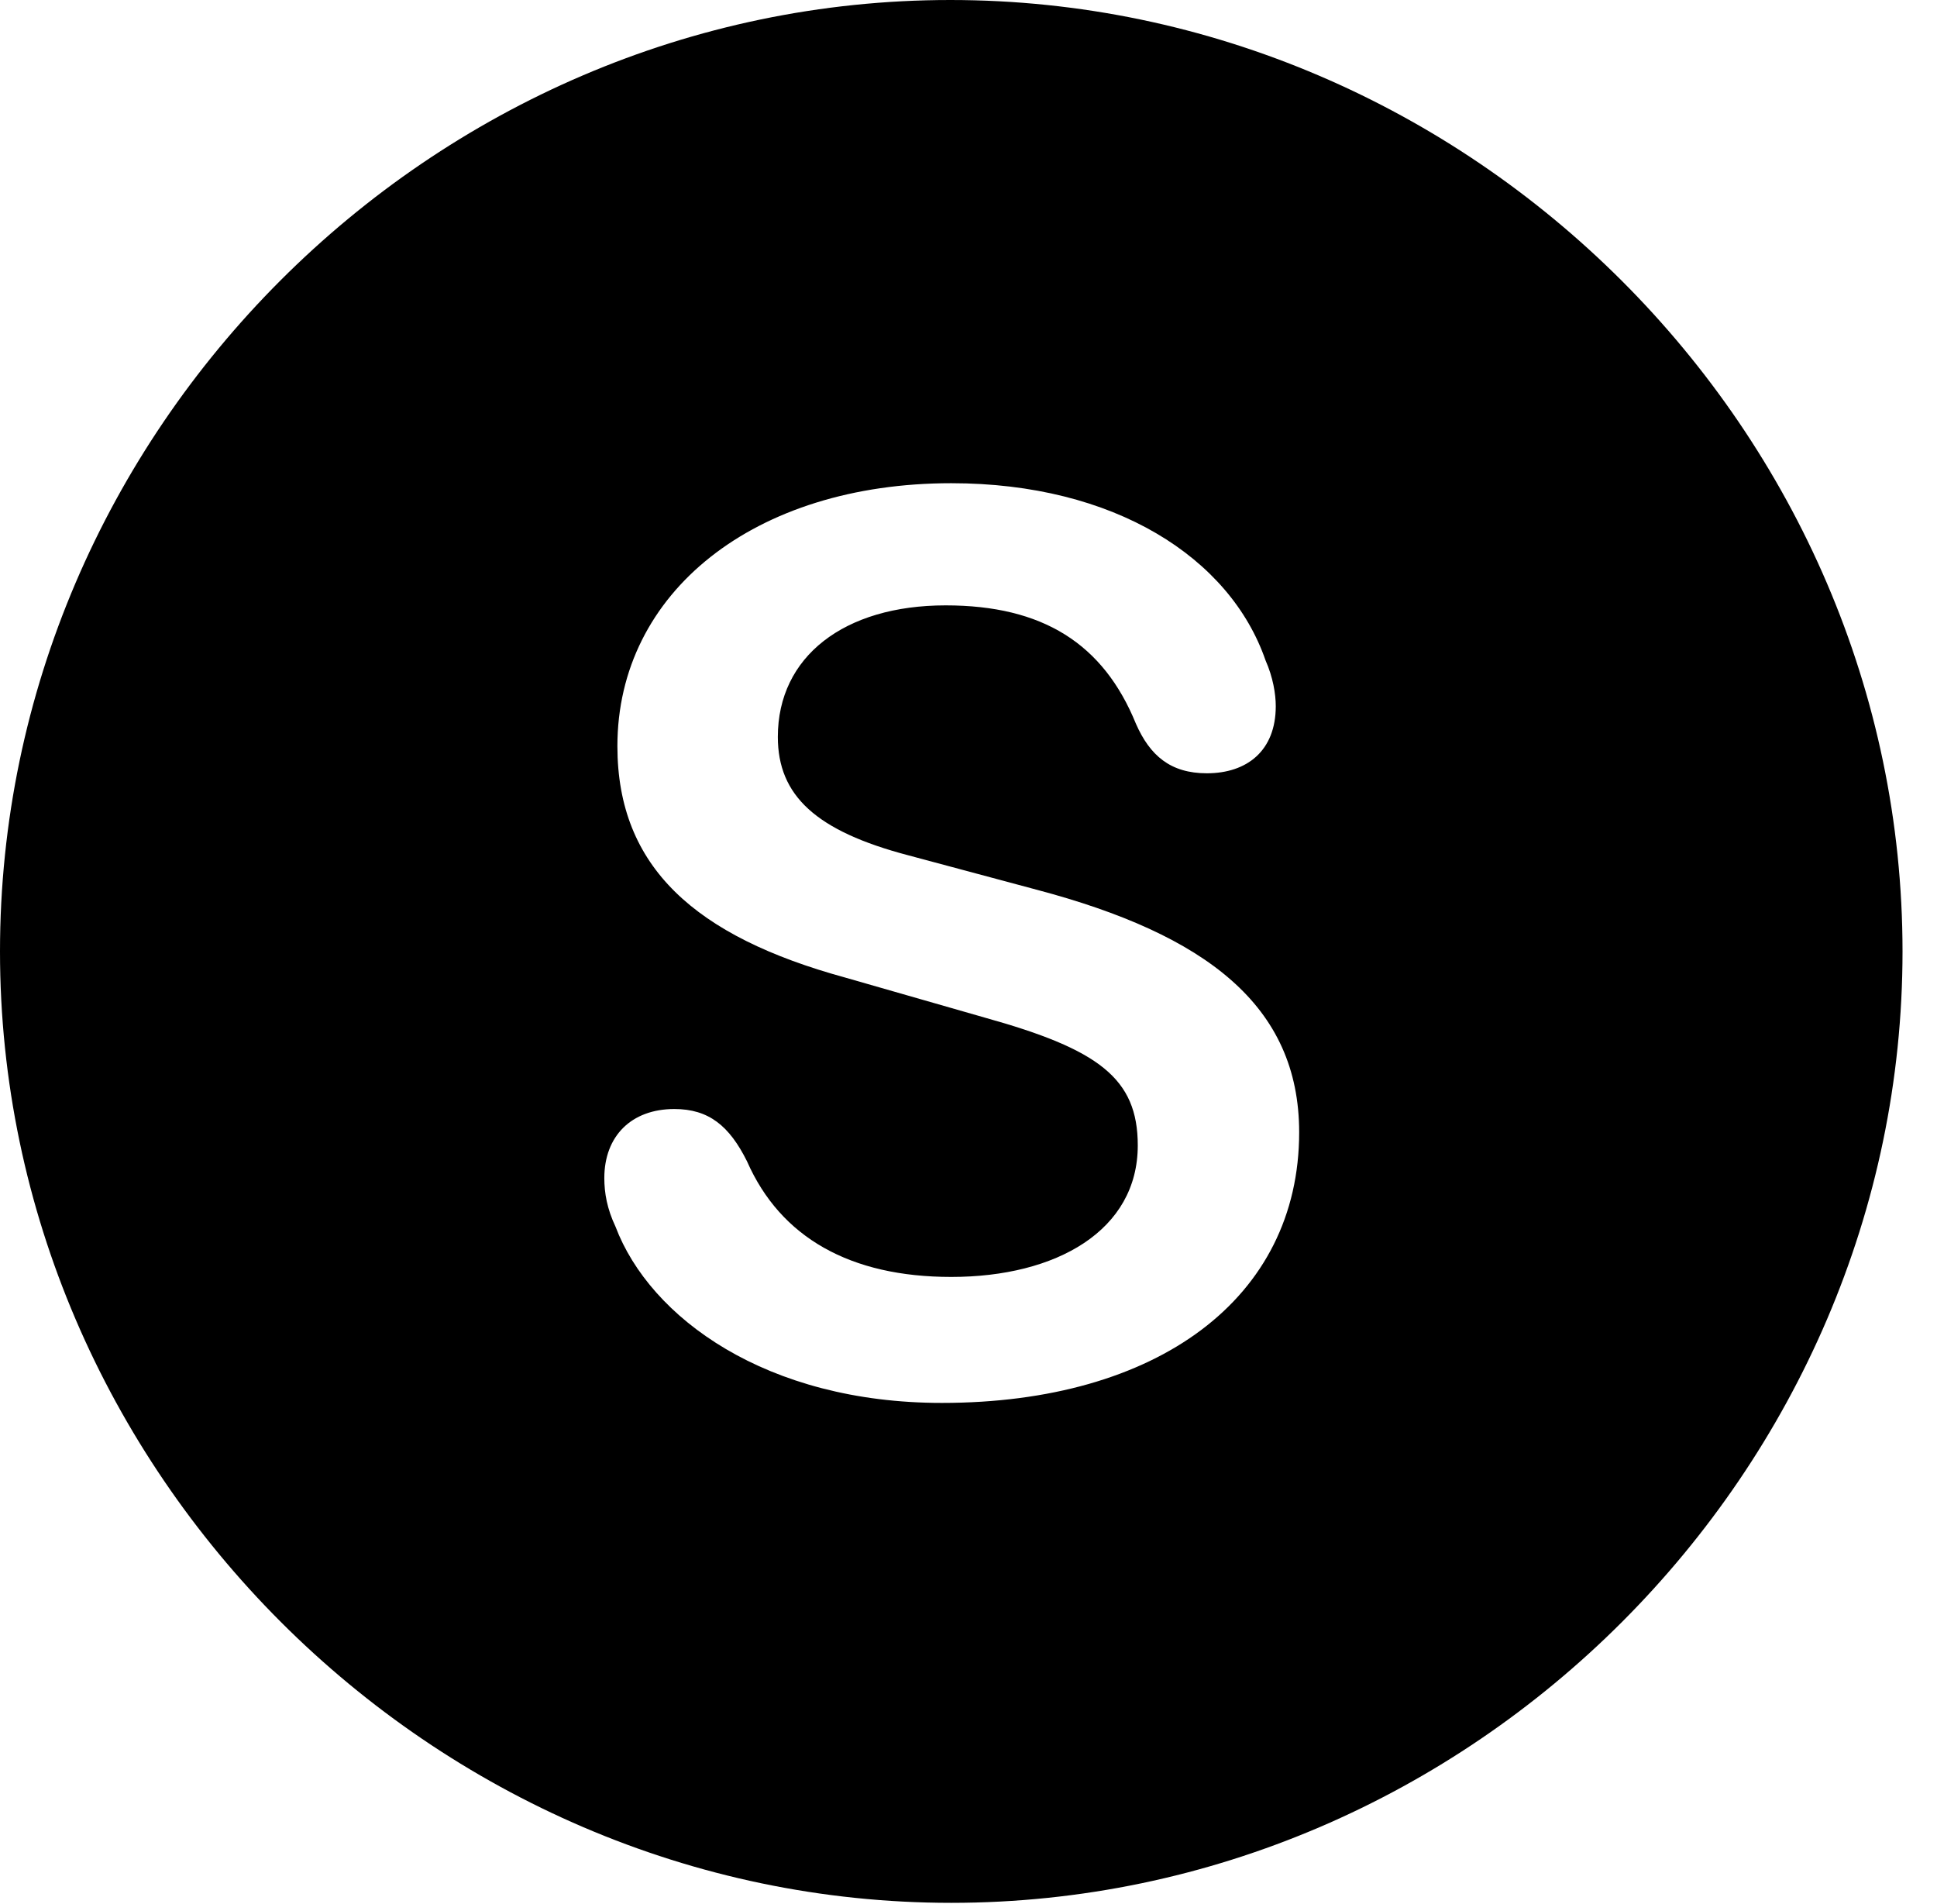 <svg version="1.1" xmlns="http://www.w3.org/2000/svg" xmlns:xlink="http://www.w3.org/1999/xlink" width="20.283" height="19.932" viewBox="0 0 20.283 19.932">
 <g>
  <rect height="19.932" opacity="0" width="20.283" x="0" y="0"/>
  <path d="M19.922 9.961C19.922 15.4 15.41 19.922 9.961 19.922C4.521 19.922 0 15.4 0 9.961C0 4.512 4.512 0 9.951 0C15.4 0 19.922 4.512 19.922 9.961ZM6.465 7.812C6.465 9.082 7.285 9.805 8.848 10.234L10.312 10.654C11.504 10.986 11.914 11.289 11.914 11.992C11.914 12.881 11.065 13.369 9.961 13.369C8.906 13.369 8.174 12.959 7.822 12.158C7.637 11.787 7.422 11.611 7.061 11.611C6.611 11.611 6.328 11.895 6.328 12.334C6.328 12.49 6.357 12.656 6.445 12.842C6.807 13.799 8.027 14.688 9.863 14.688C12.119 14.688 13.604 13.594 13.604 11.855C13.604 10.527 12.627 9.785 10.859 9.316L9.512 8.955C8.545 8.701 8.145 8.33 8.145 7.715C8.145 6.875 8.838 6.338 9.902 6.338C10.918 6.338 11.553 6.738 11.895 7.578C12.041 7.91 12.256 8.096 12.637 8.096C13.057 8.096 13.359 7.861 13.359 7.393C13.359 7.266 13.33 7.09 13.252 6.914C12.881 5.84 11.67 5.059 9.961 5.059C7.9 5.059 6.465 6.201 6.465 7.812Z" fill="currentColor"/>
 </g>
</svg>
